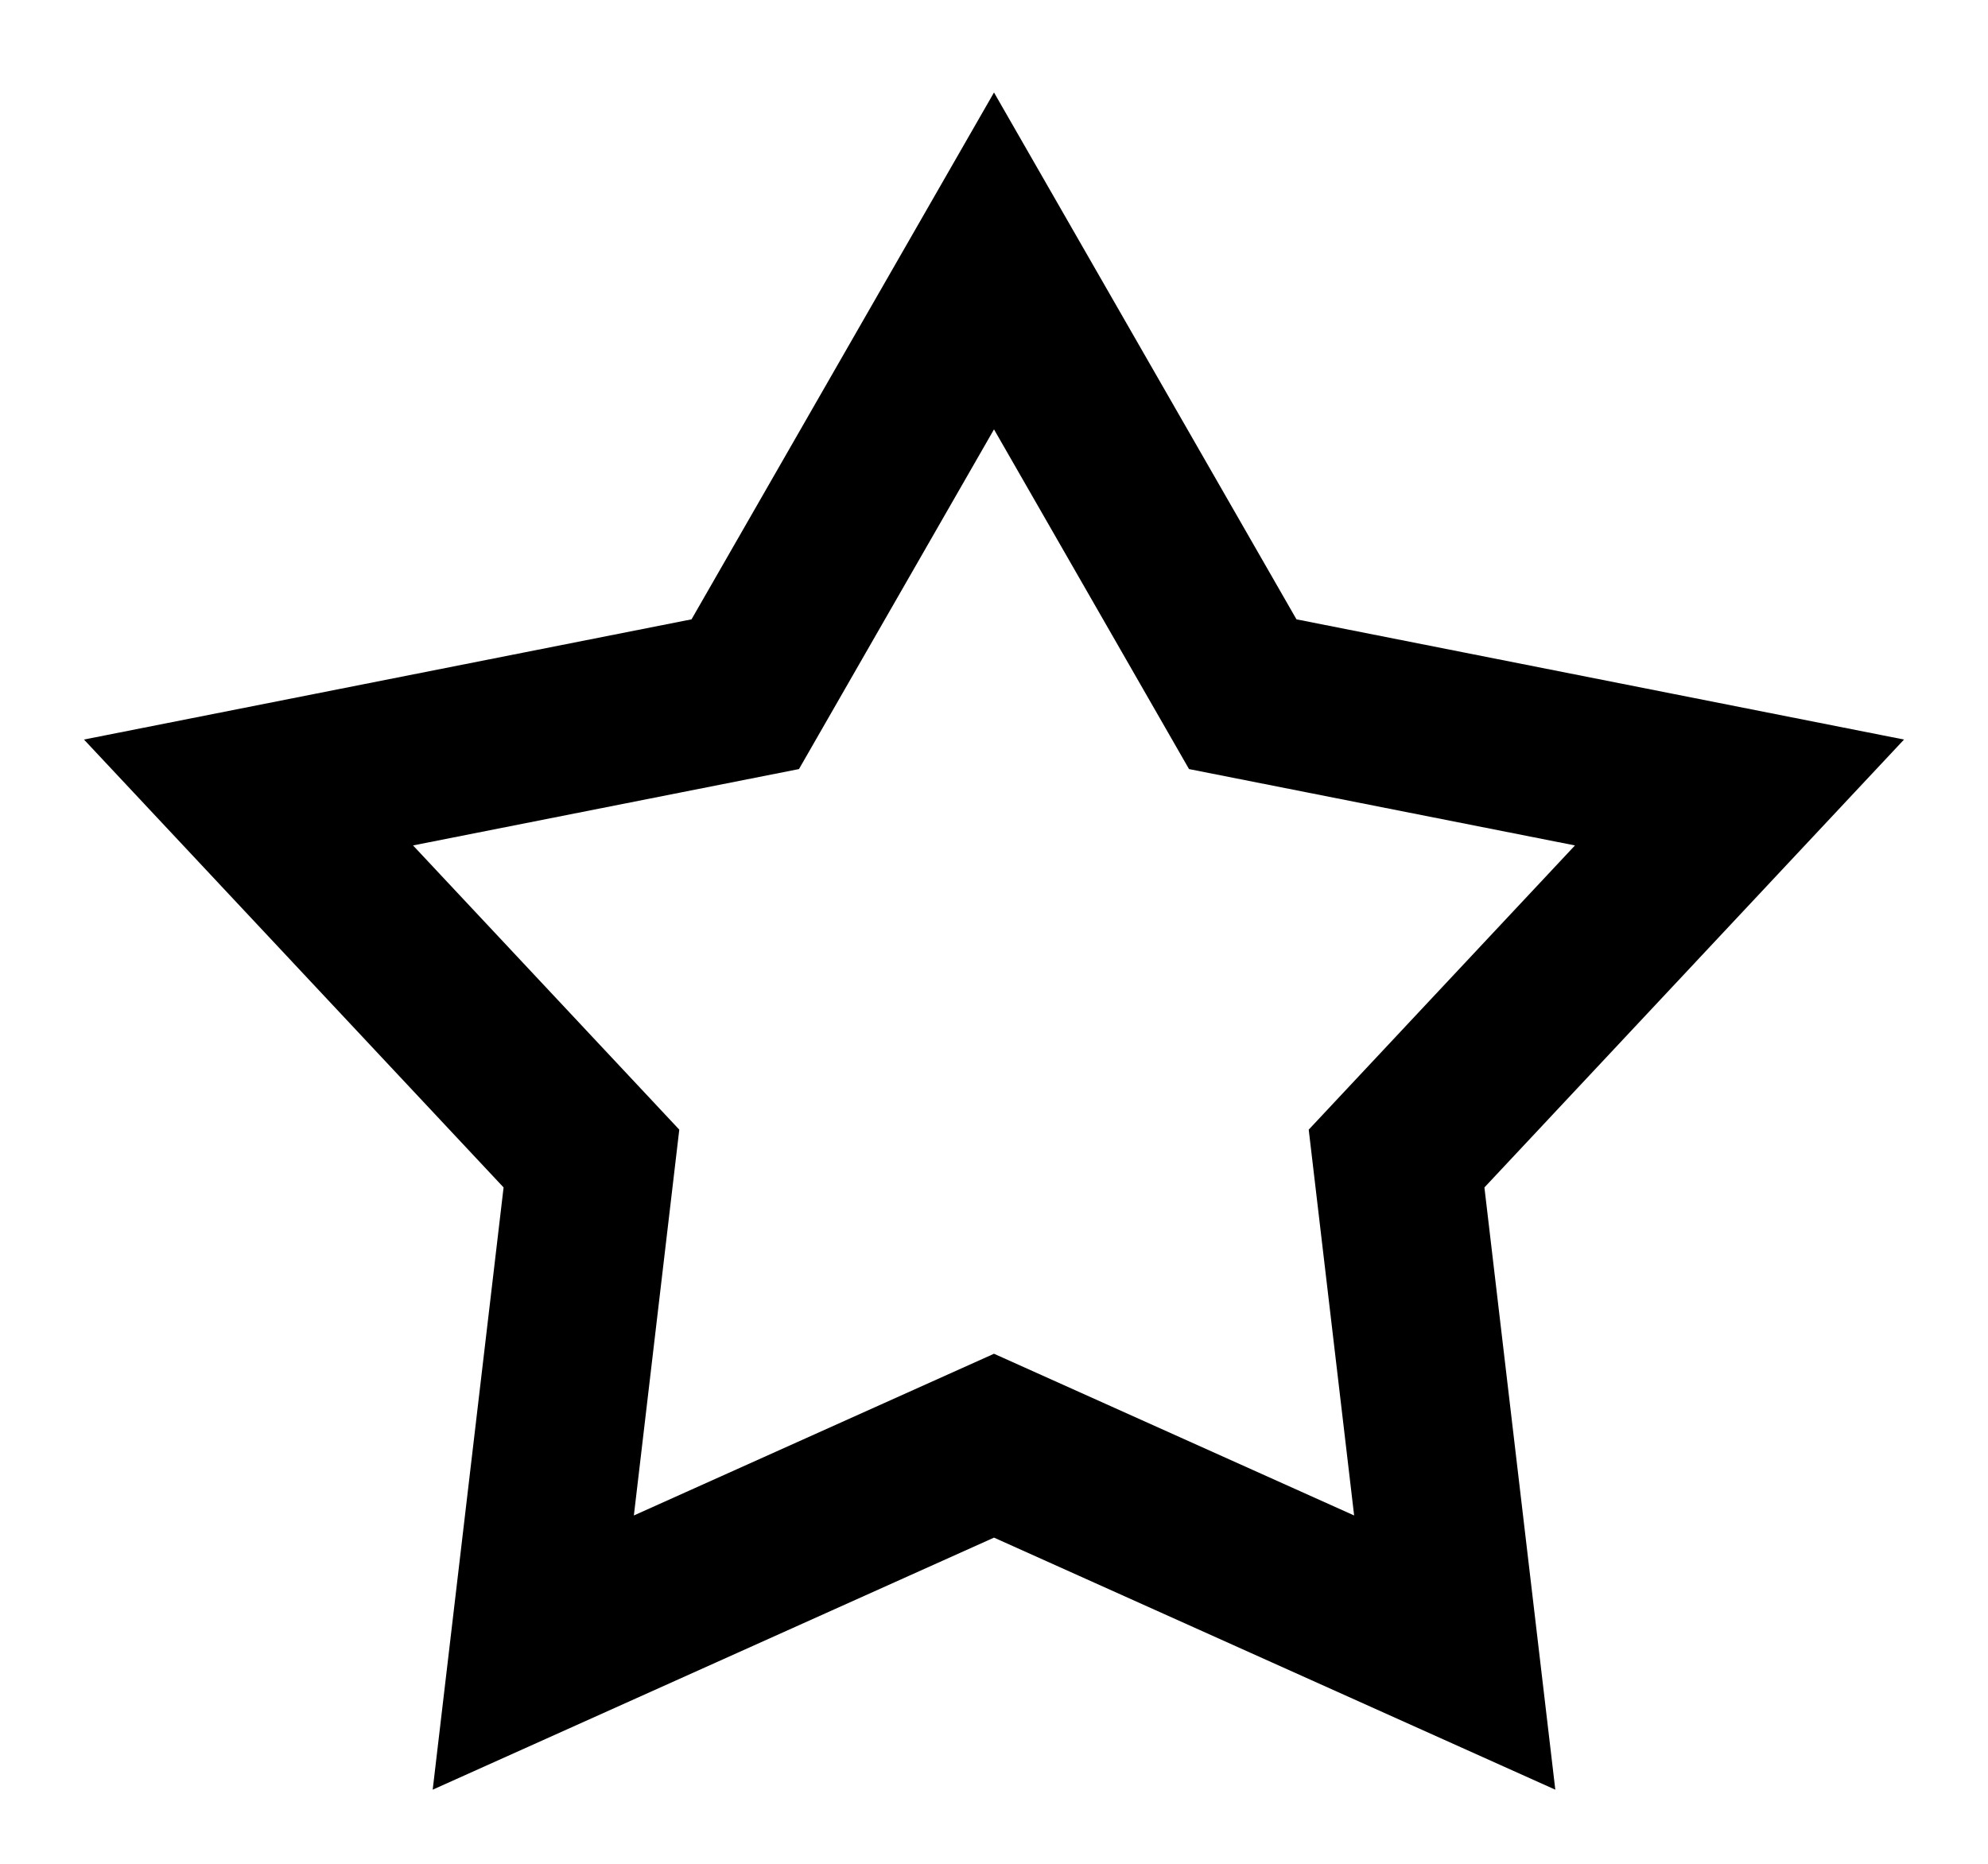 <svg xmlns="http://www.w3.org/2000/svg" width="16" height="15" viewBox="0 0 16 15" fill="none">
  <path d="M8 2.1L10.002 5.587L14 6.378L11.24 9.324L11.708 13.3L8 11.635L4.292 13.3L4.76 9.324L2 6.378L5.998 5.587L8 2.1Z" stroke="black" style="stroke:black;stroke-opacity:1;" stroke-width="1.35"/>
</svg>